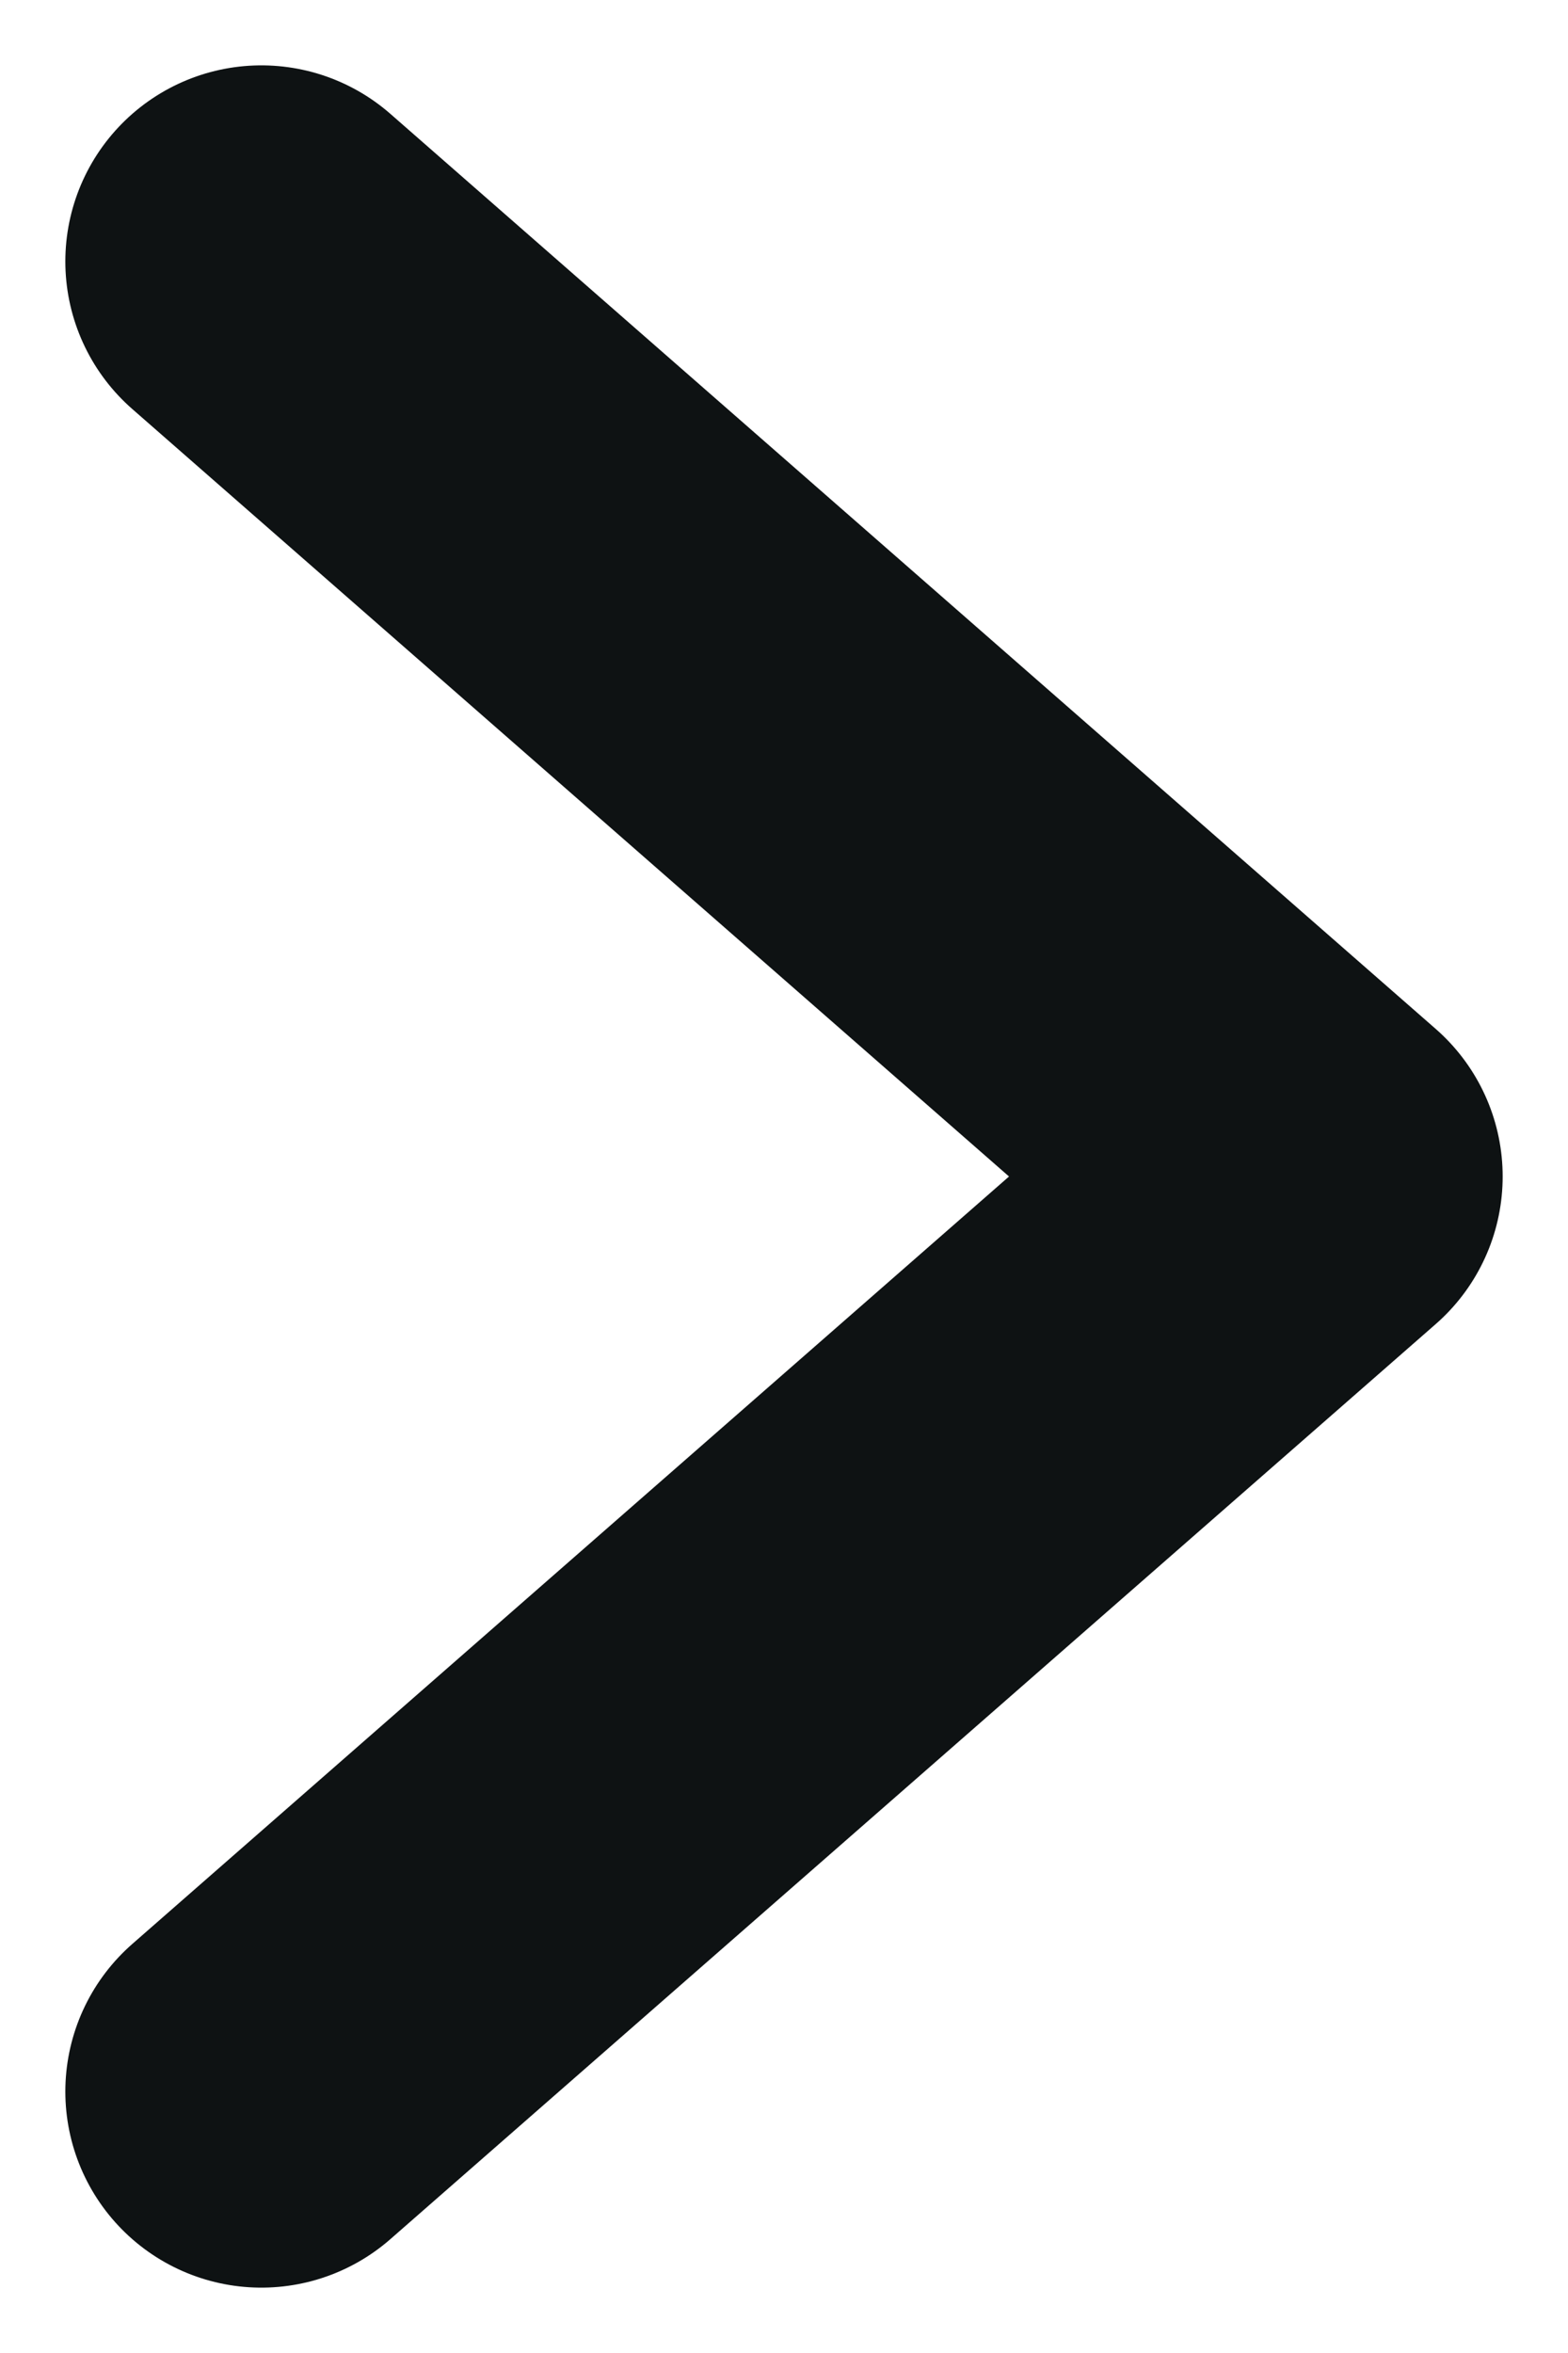 <svg width="6" height="9" viewBox="0 0 6 9" fill="none" xmlns="http://www.w3.org/2000/svg">
<path d="M1 8L5 4.5L1 1" stroke="#0E1213" stroke-width="1.5" stroke-linecap="round" stroke-linejoin="round"/>
</svg>
